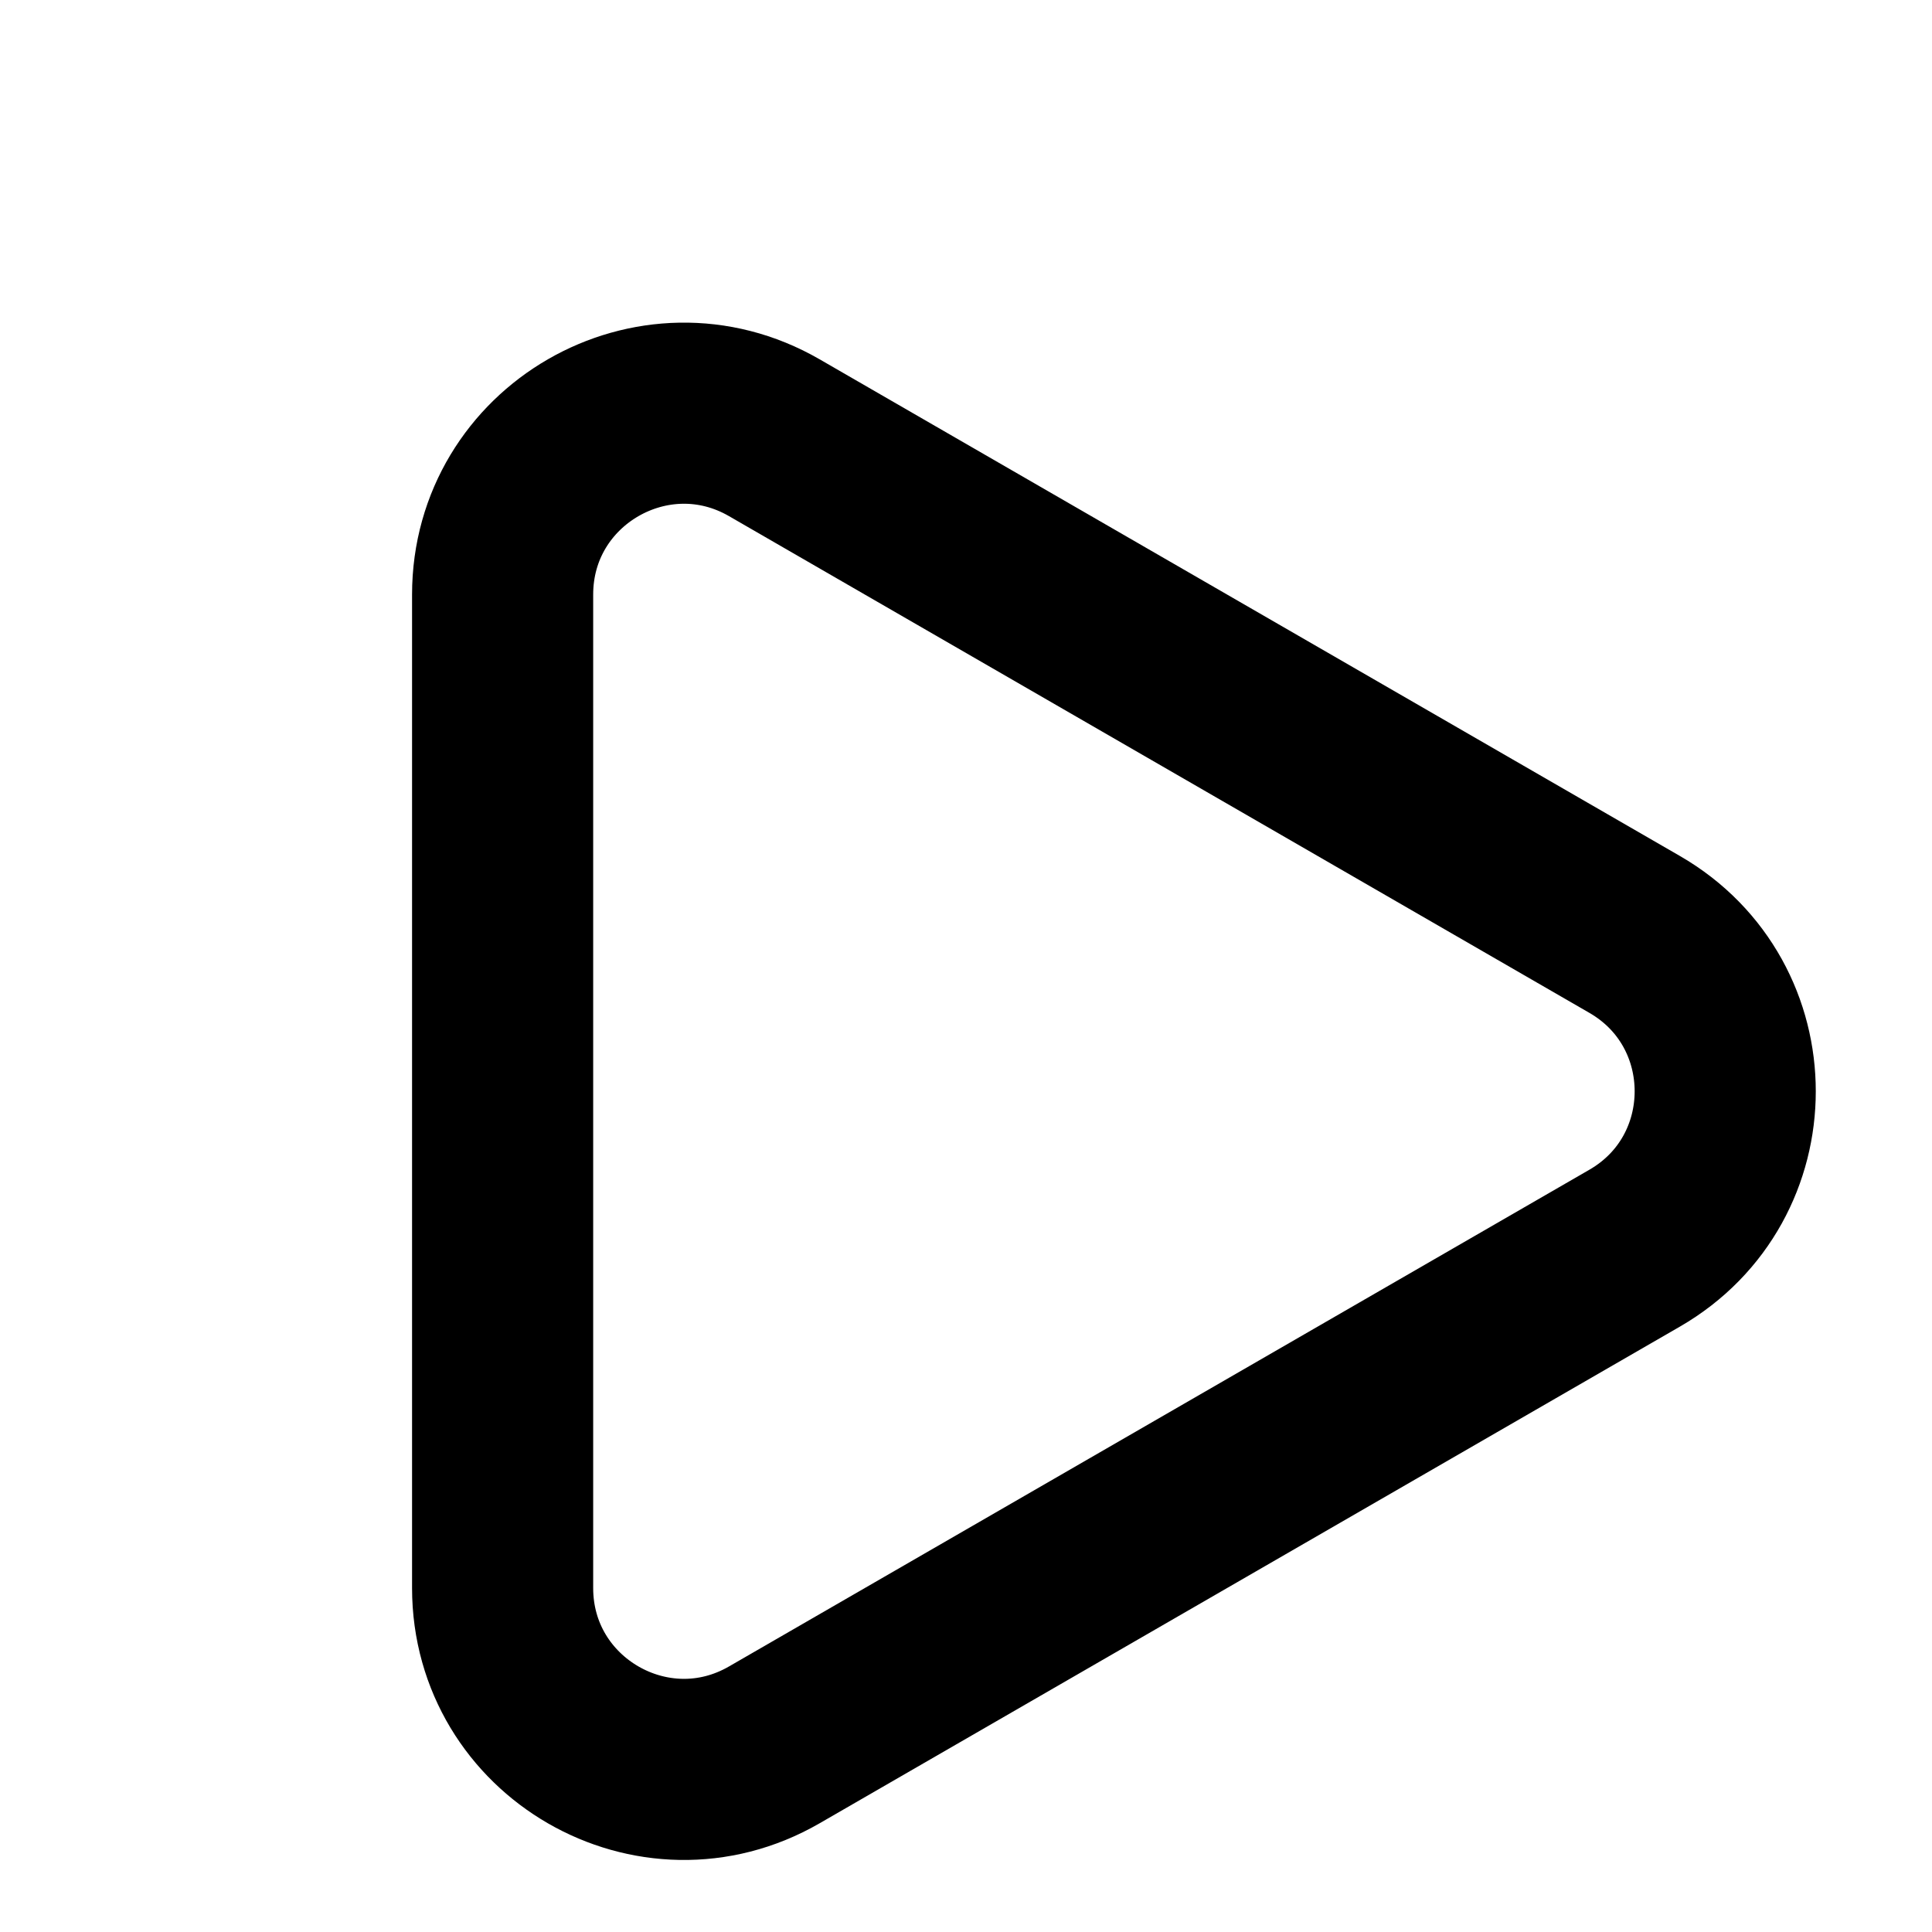 <svg width="64" height="64" viewBox="0 0 64 64" fill="none" xmlns="http://www.w3.org/2000/svg">
<g filter="url(#filter0_d_30_54)">
<path d="M24.15 13.098C22.15 11.943 19.65 13.387 19.65 15.696L19.65 48.605C19.65 50.914 22.15 52.358 24.15 51.203L52.65 34.749C54.65 33.594 54.65 30.707 52.65 29.553L24.15 13.098Z" fill="white"/>
<path d="M16.65 48.605L16.65 15.696C16.65 11.077 21.65 8.191 25.65 10.5L54.15 26.954C58.15 29.264 58.15 35.037 54.15 37.347L25.65 53.801C21.65 56.111 16.65 53.224 16.65 48.605Z" stroke="black" stroke-width="6"/>
</g>
<defs>
<filter id="filter0_d_30_54" x="13.65" y="6.683" width="46.5" height="54.936" filterUnits="userSpaceOnUse" color-interpolation-filters="sRGB">
<feFlood flood-opacity="0" result="BackgroundImageFix"/>
<feColorMatrix in="SourceAlpha" type="matrix" values="0 0 0 0 0 0 0 0 0 0 0 0 0 0 0 0 0 0 127 0" result="hardAlpha"/>
<feOffset dy="4"/>
<feComposite in2="hardAlpha" operator="out"/>
<feColorMatrix type="matrix" values="0 0 0 0 0 0 0 0 0 0 0 0 0 0 0 0 0 0 1 0"/>
<feBlend mode="normal" in2="BackgroundImageFix" result="effect1_dropShadow_30_54"/>
<feBlend mode="normal" in="SourceGraphic" in2="effect1_dropShadow_30_54" result="shape"/>
</filter>
</defs>
</svg>
